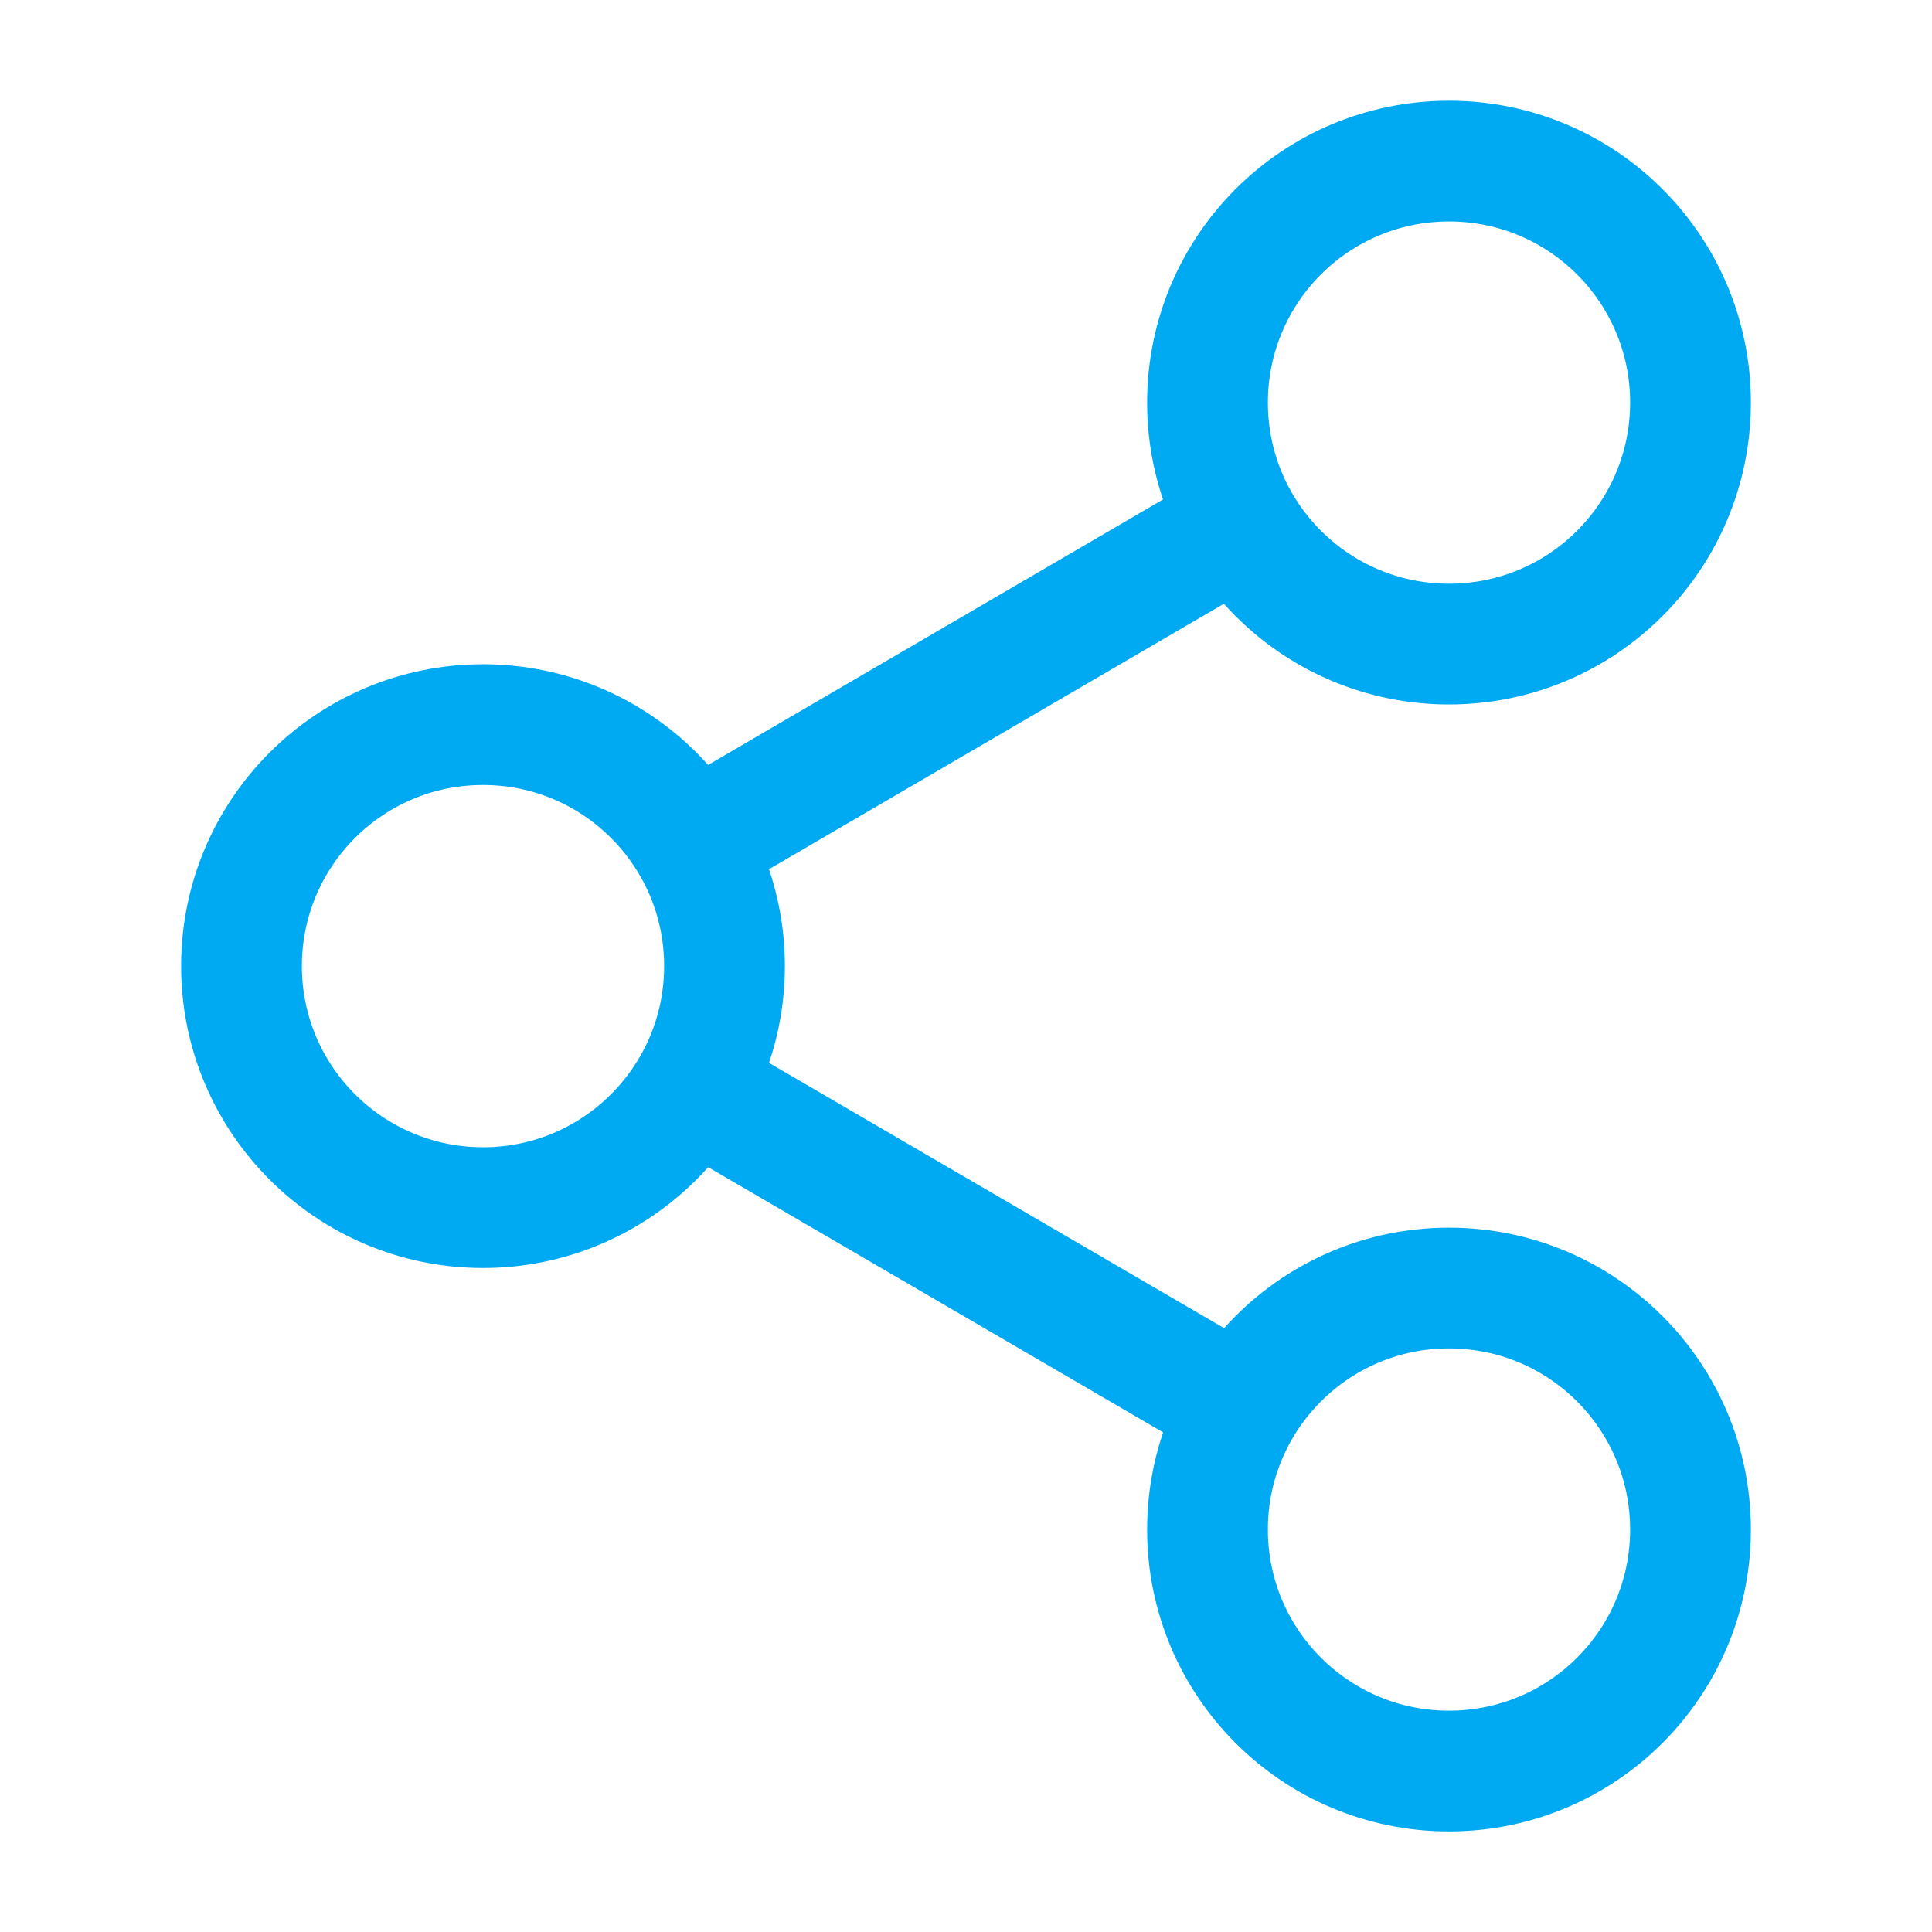 <svg width="16" height="16" viewBox="0 0 16 16" fill="none" xmlns="http://www.w3.org/2000/svg">
<path d="M5.727 9.007L10.28 11.661M10.273 4.341L5.727 6.994M14 3.334C14 4.439 13.105 5.334 12 5.334C10.895 5.334 10 4.439 10 3.334C10 2.229 10.895 1.334 12 1.334C13.105 1.334 14 2.229 14 3.334ZM6 8.001C6 9.105 5.105 10.001 4 10.001C2.895 10.001 2 9.105 2 8.001C2 6.896 2.895 6.001 4 6.001C5.105 6.001 6 6.896 6 8.001ZM14 12.667C14 13.772 13.105 14.667 12 14.667C10.895 14.667 10 13.772 10 12.667C10 11.563 10.895 10.667 12 10.667C13.105 10.667 14 11.563 14 12.667Z" stroke="#00AAF2" strokeWidth="2" strokeLinecap="round" strokeLinejoin="round"/>
</svg>
